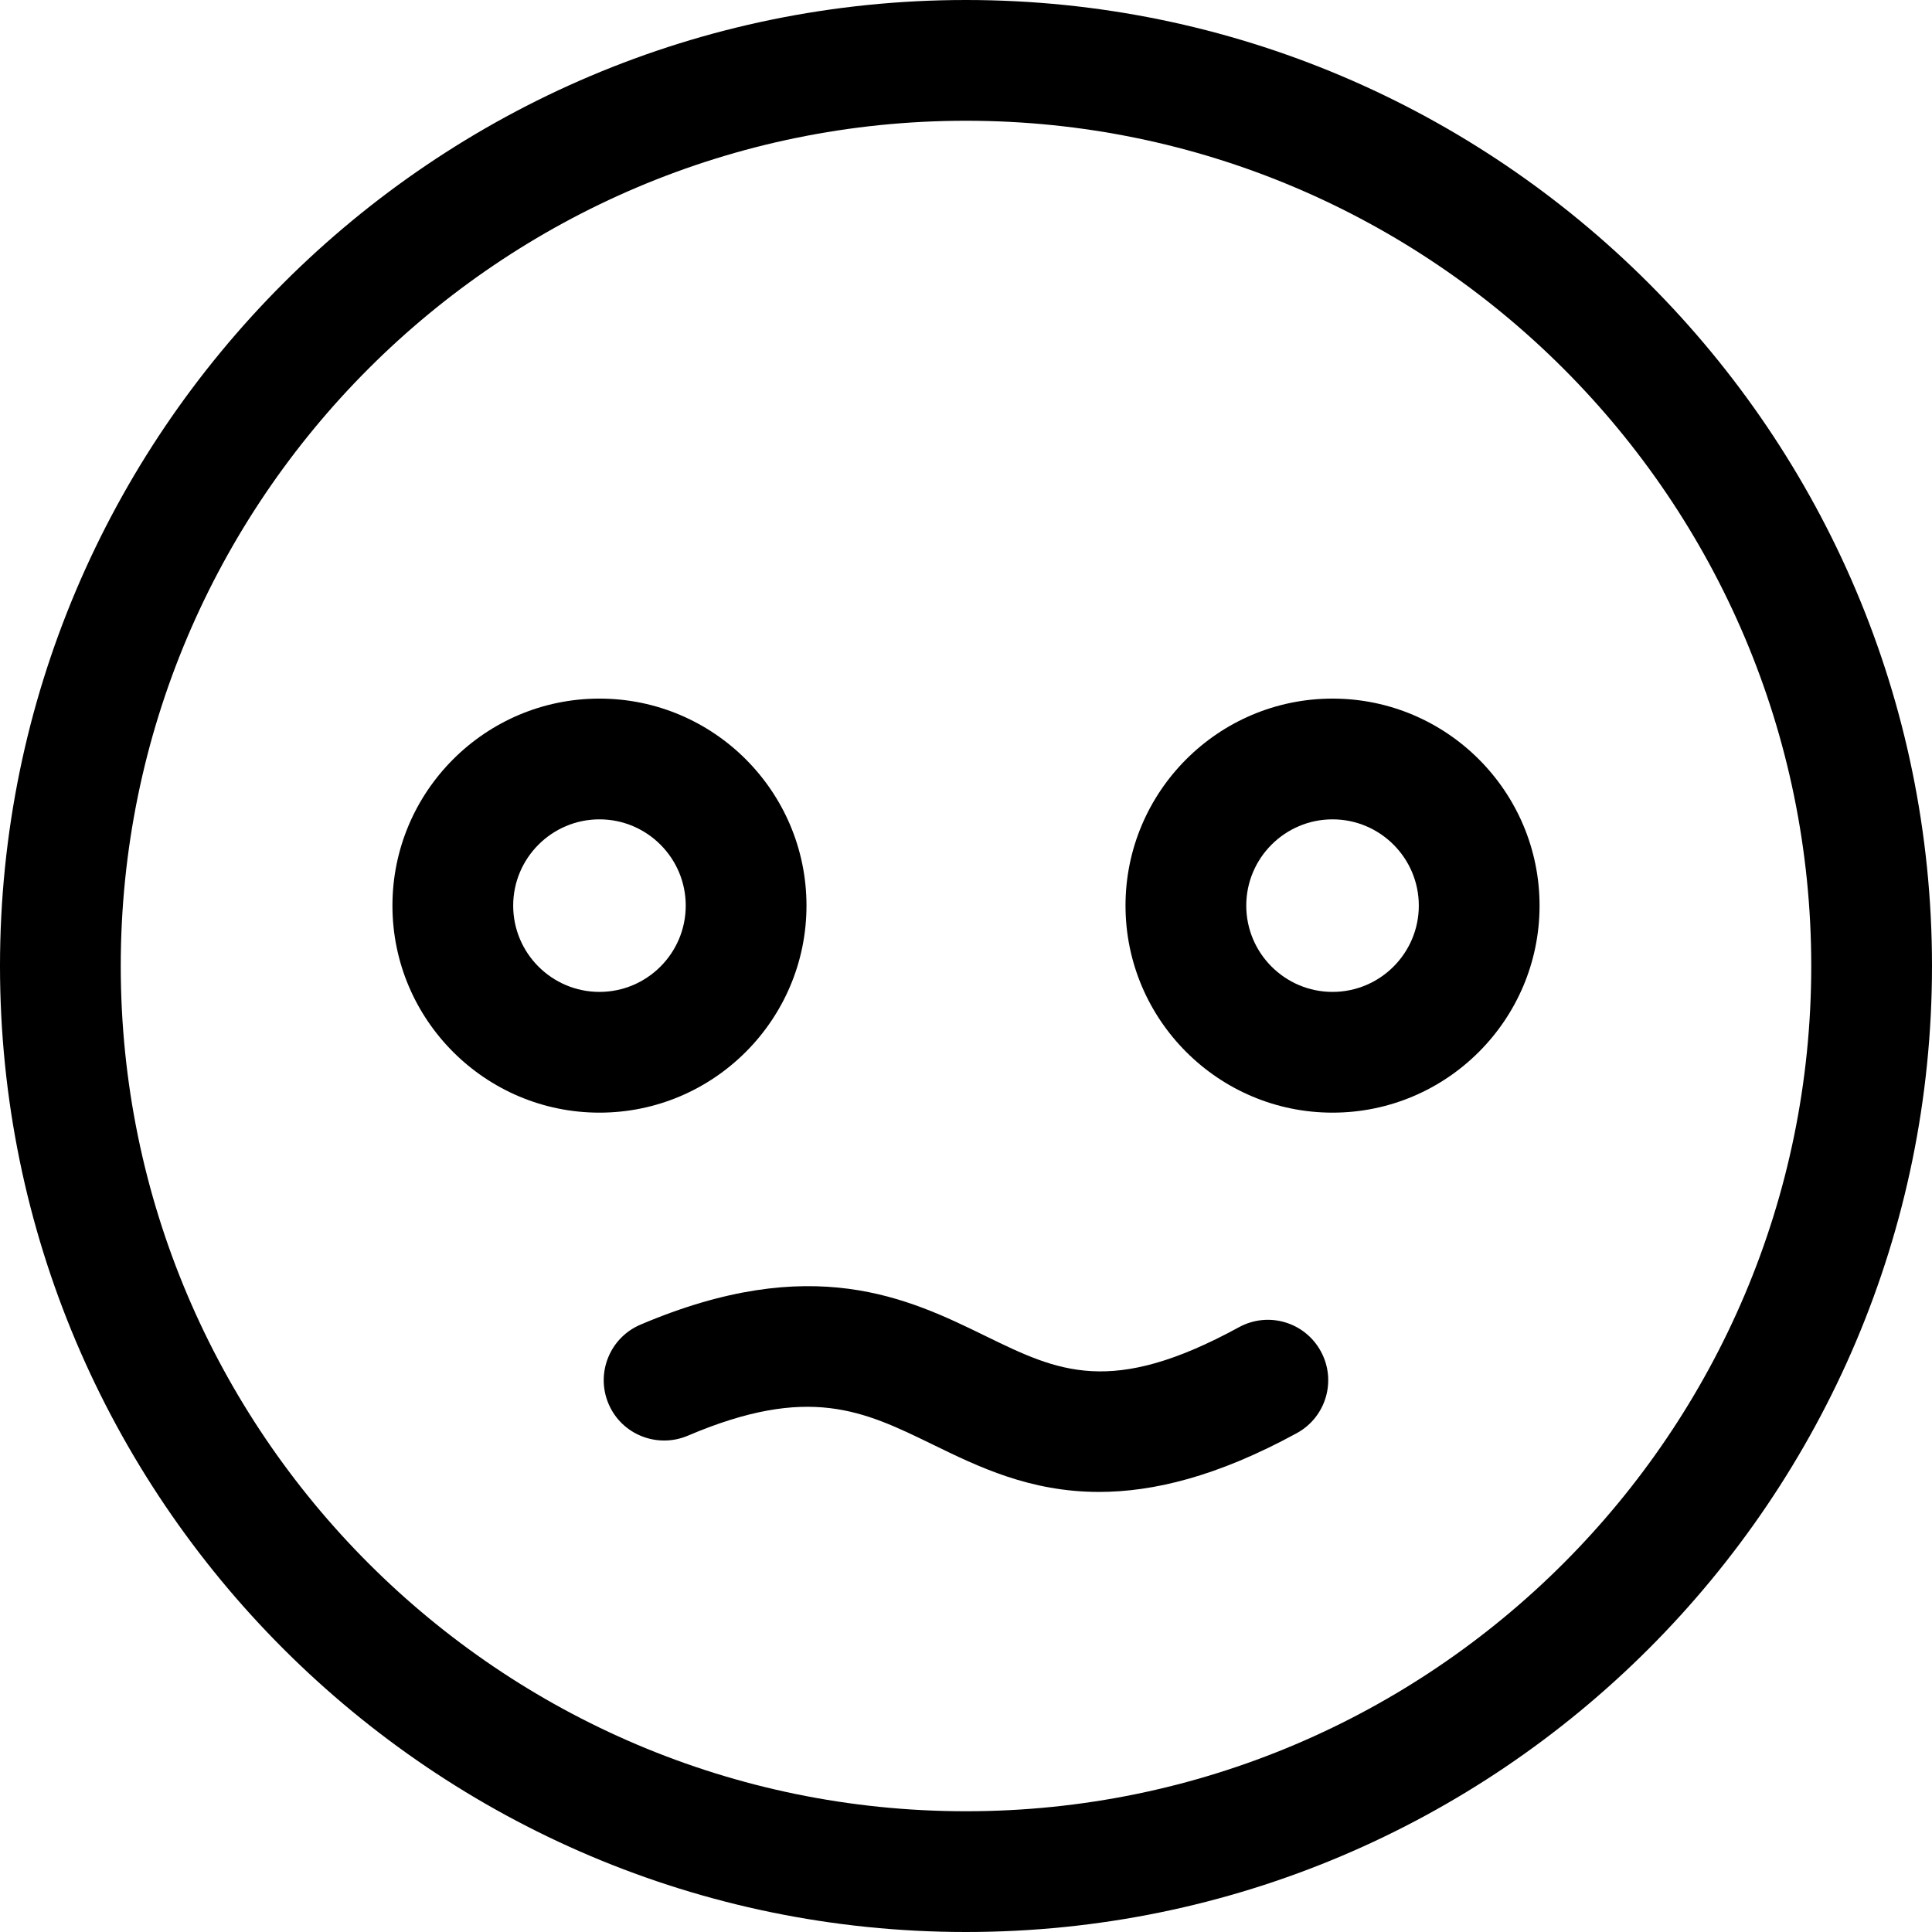 <svg xmlns="http://www.w3.org/2000/svg" viewBox="0 0 32 32"><!--! Font Icona - https://fonticona.com | License - https://fonticona.com/license | Copyright 2022 FontIcona.com --><path d="M16,32C7.178,32,0,24.822,0,16S7.178,0,16,0s16,7.178,16,16S24.822,32,16,32z M16,2C8.28,2,2,8.28,2,16s6.28,14,14,14s14-6.28,14-14S23.72,2,16,2z"/><path d="M9.929,18.429C8.038,18.429,6.5,16.891,6.5,15s1.538-3.429,3.429-3.429s3.429,1.538,3.429,3.429S11.819,18.429,9.929,18.429z M9.929,13.571C9.141,13.571,8.5,14.212,8.5,15s0.641,1.429,1.429,1.429s1.429-0.641,1.429-1.429S10.717,13.571,9.929,13.571z"/><path d="M22.071,18.429c-1.891,0-3.429-1.538-3.429-3.429s1.538-3.429,3.429-3.429S25.5,13.109,25.5,15S23.962,18.429,22.071,18.429z M22.071,13.571c-0.788,0-1.429,0.641-1.429,1.429s0.641,1.429,1.429,1.429S23.5,15.788,23.5,15S22.859,13.571,22.071,13.571z"/><path d="M18.204,24.711c-1.146,0-2.003-0.418-2.757-0.786c-1.145-0.558-2.05-1-4.055-0.145c-0.506,0.214-1.096-0.018-1.312-0.527c-0.217-0.508,0.02-1.096,0.527-1.312c2.844-1.212,4.437-0.437,5.717,0.188c1.205,0.588,2.077,1.011,4.197-0.146c0.488-0.266,1.092-0.085,1.356,0.399c0.265,0.485,0.086,1.092-0.399,1.356C20.155,24.46,19.093,24.711,18.204,24.711z"/></svg>